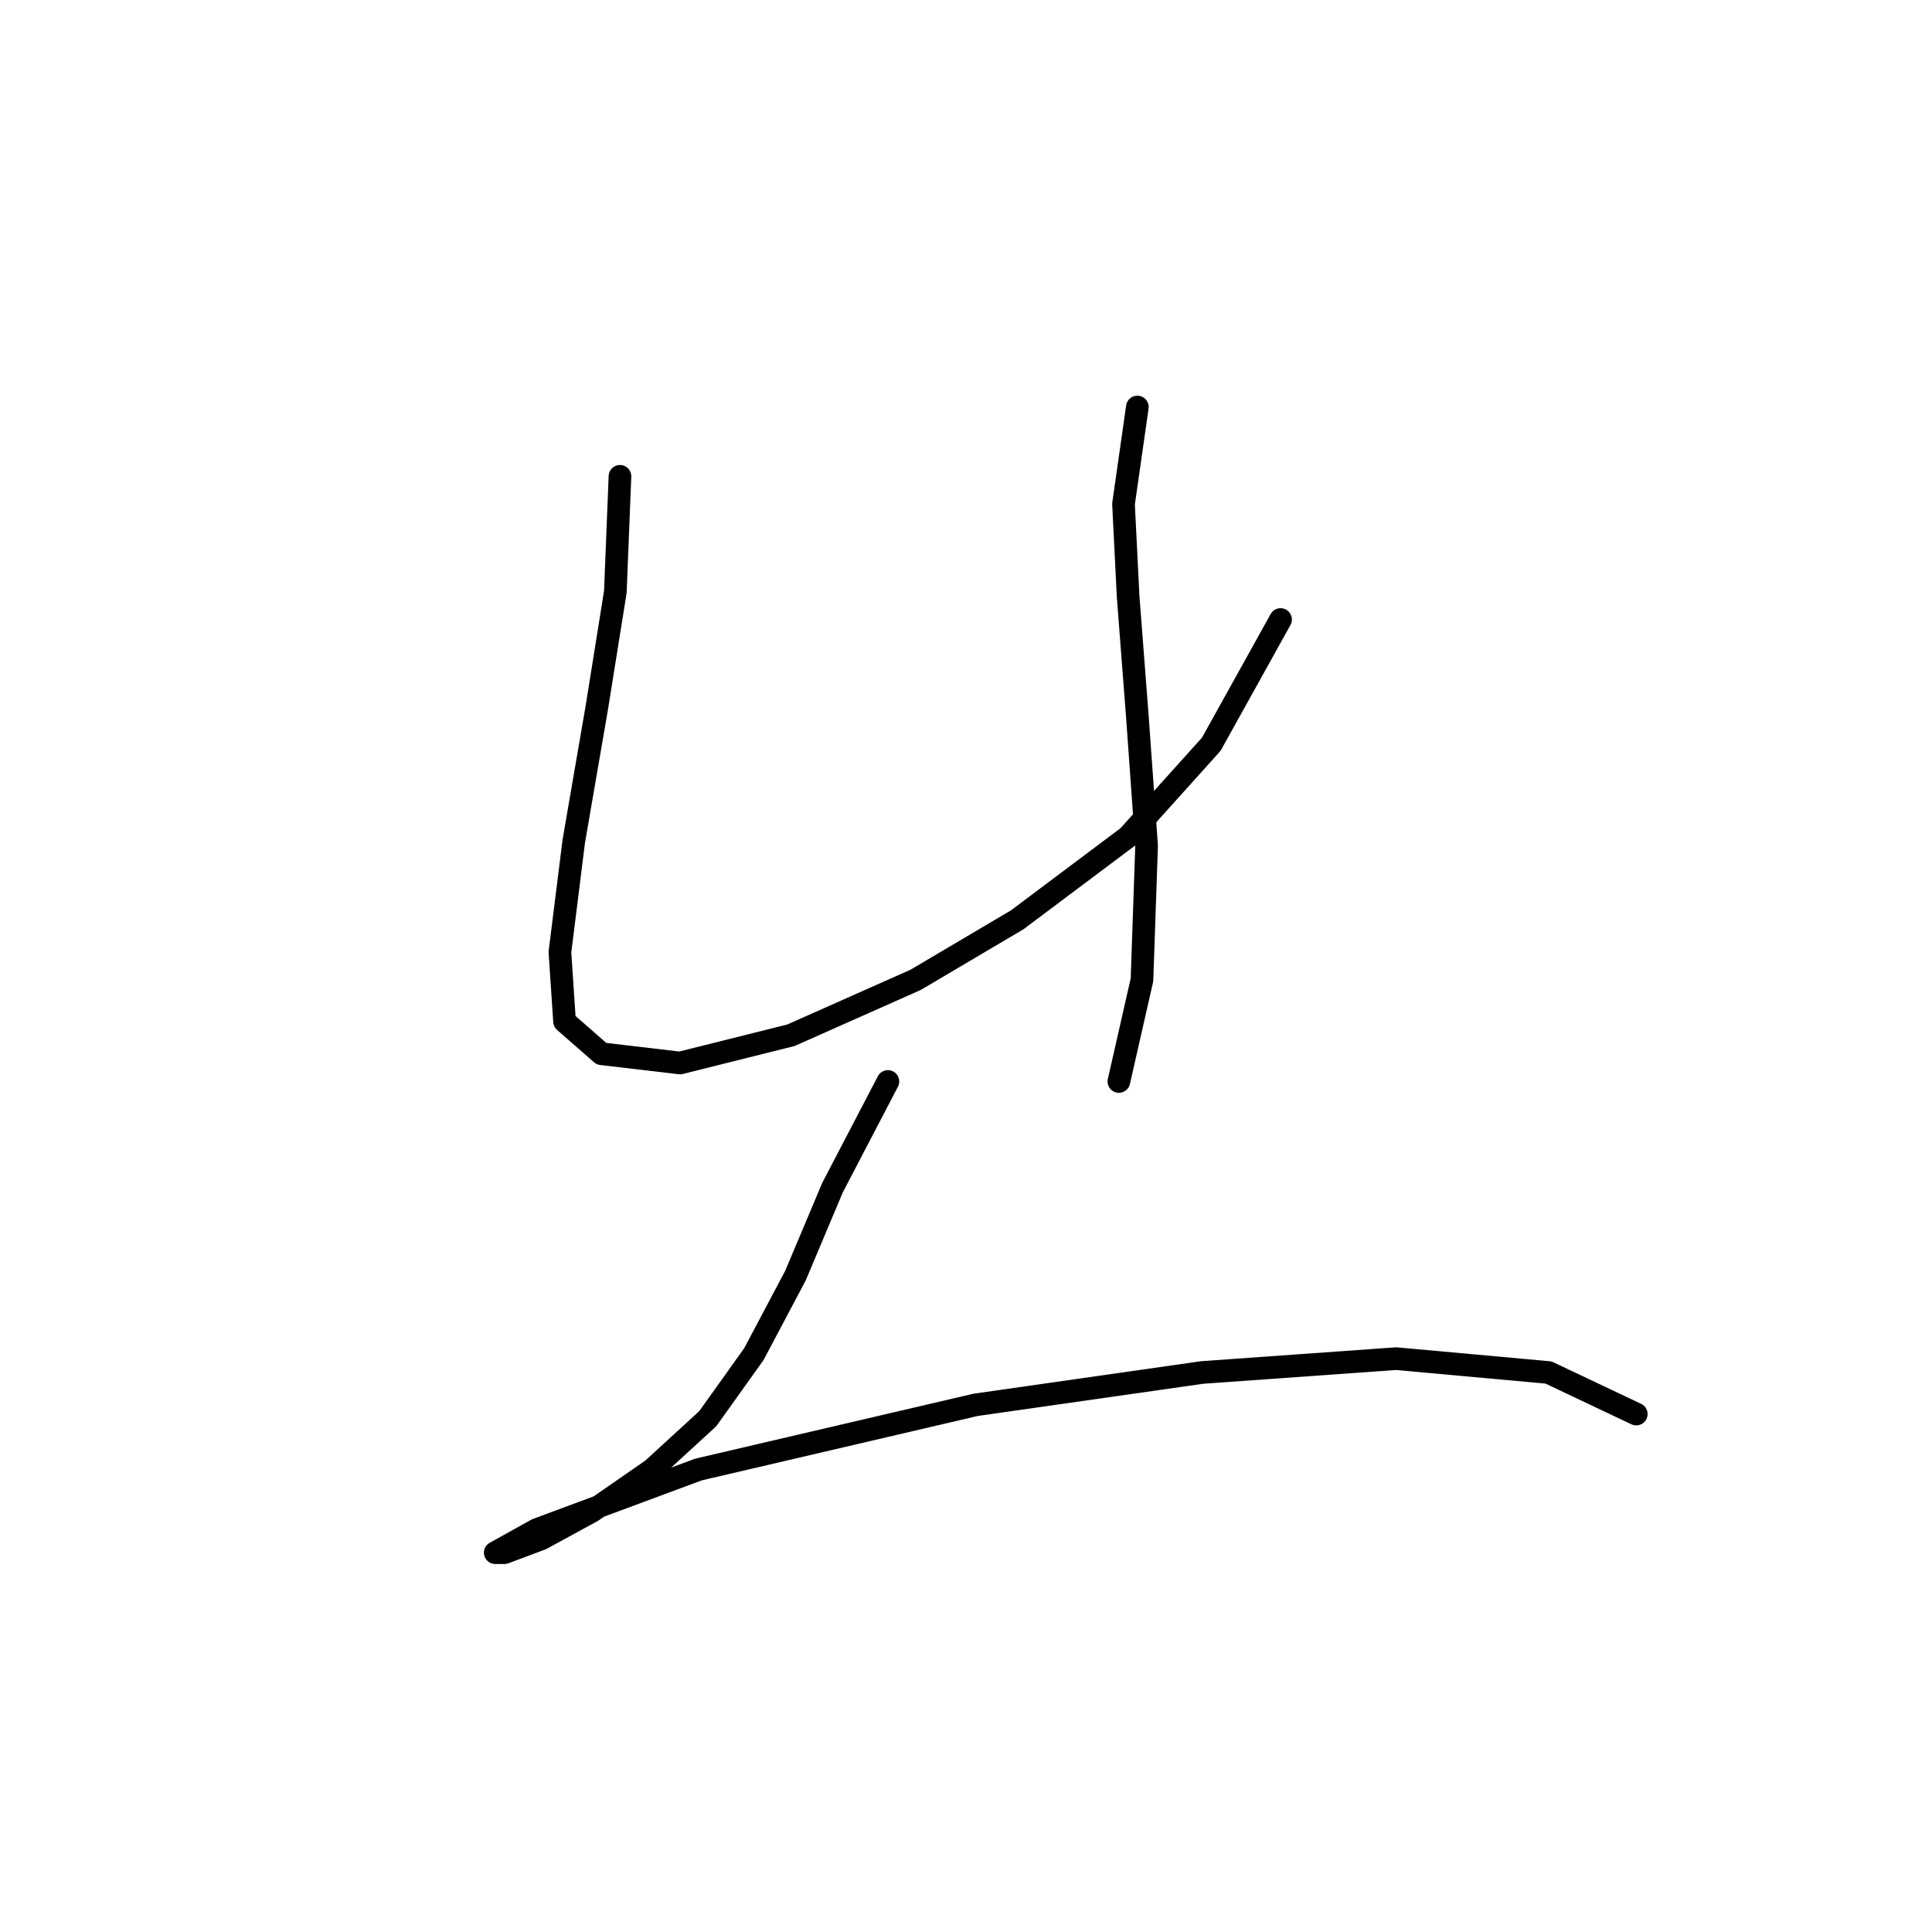 <?xml version="1.0" standalone="no"?>
    <svg width="256" height="256" xmlns="http://www.w3.org/2000/svg" version="1.1">
    <polyline stroke="black" stroke-width="3" stroke-linecap="round" fill="transparent" stroke-linejoin="round" points="82.149 63.113 81.537 78.416 79.089 93.719 76.028 111.47 74.192 126.161 74.804 135.343 79.701 139.628 90.107 140.852 104.798 137.179 121.325 129.834 134.791 121.876 149.482 110.858 160.5 98.616 169.682 82.089 169.682 82.089 " />
        <polyline stroke="black" stroke-width="3" stroke-linecap="round" fill="transparent" stroke-linejoin="round" points="150.706 53.932 148.87 66.786 149.482 79.028 150.706 94.943 151.93 112.082 151.318 129.834 148.258 143.3 148.258 143.3 " />
        <polyline stroke="black" stroke-width="3" stroke-linecap="round" fill="transparent" stroke-linejoin="round" points="117.652 143.3 110.307 157.379 105.41 169.009 99.901 179.415 93.78 187.985 86.434 194.718 78.477 200.227 71.744 203.899 66.847 205.736 65.622 205.736 71.131 202.675 92.555 194.718 129.282 186.148 159.276 181.863 184.984 180.027 205.184 181.863 216.814 187.372 216.814 187.372 " />
        </svg>